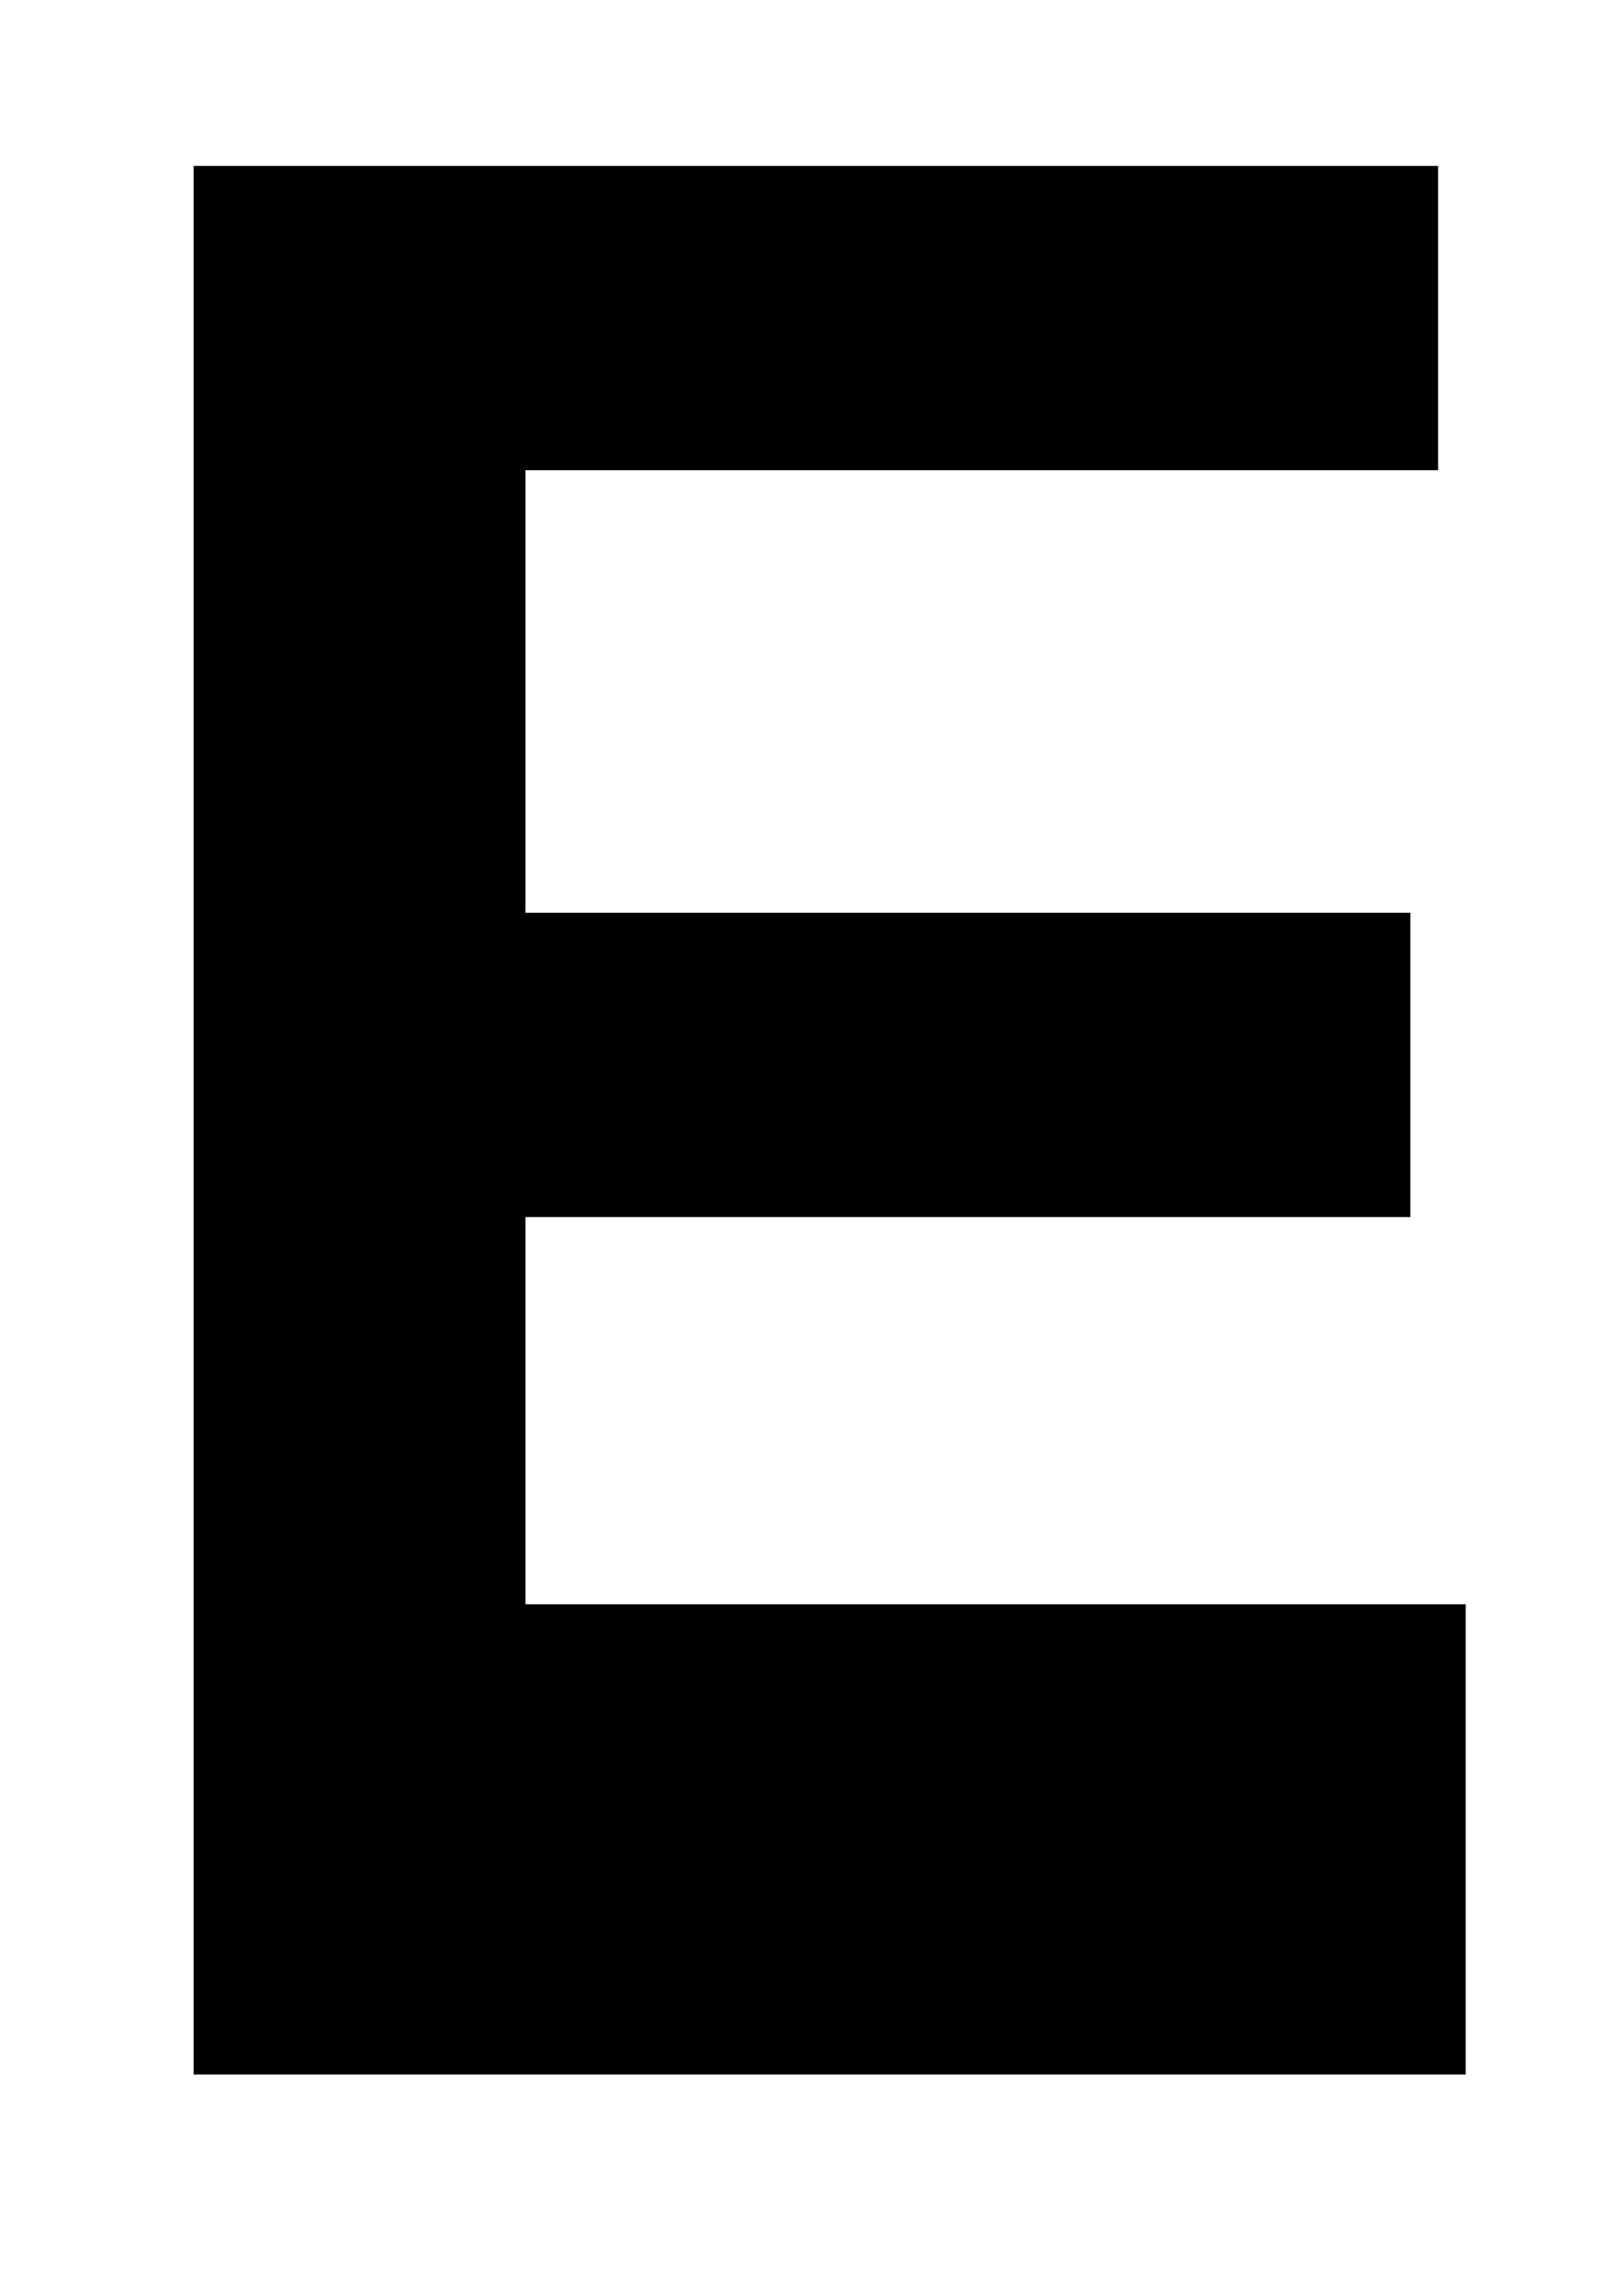 <?xml version="1.0" standalone="no"?>
<!DOCTYPE svg PUBLIC "-//W3C//DTD SVG 20010904//EN"
 "http://www.w3.org/TR/2001/REC-SVG-20010904/DTD/svg10.dtd">
<svg version="1.0" xmlns="http://www.w3.org/2000/svg"
 width="58pt" height="83pt" viewBox="0 0 58 83"
 preserveAspectRatio="xMidYMid meet">
<g transform="translate(0,83) scale(0.1,-0.1)"
fill="#000000" stroke="none">
<path d="M70 425 l0 -345 230 0 230 0 0 85 0 85 -170 0 -170 0 0 70 0 70 160
0 160 0 0 55 0 55 -160 0 -160 0 0 80 0 80 165 0 165 0 0 55 0 55 -225 0 -225
0 0 -345z"/>
</g>
</svg>

